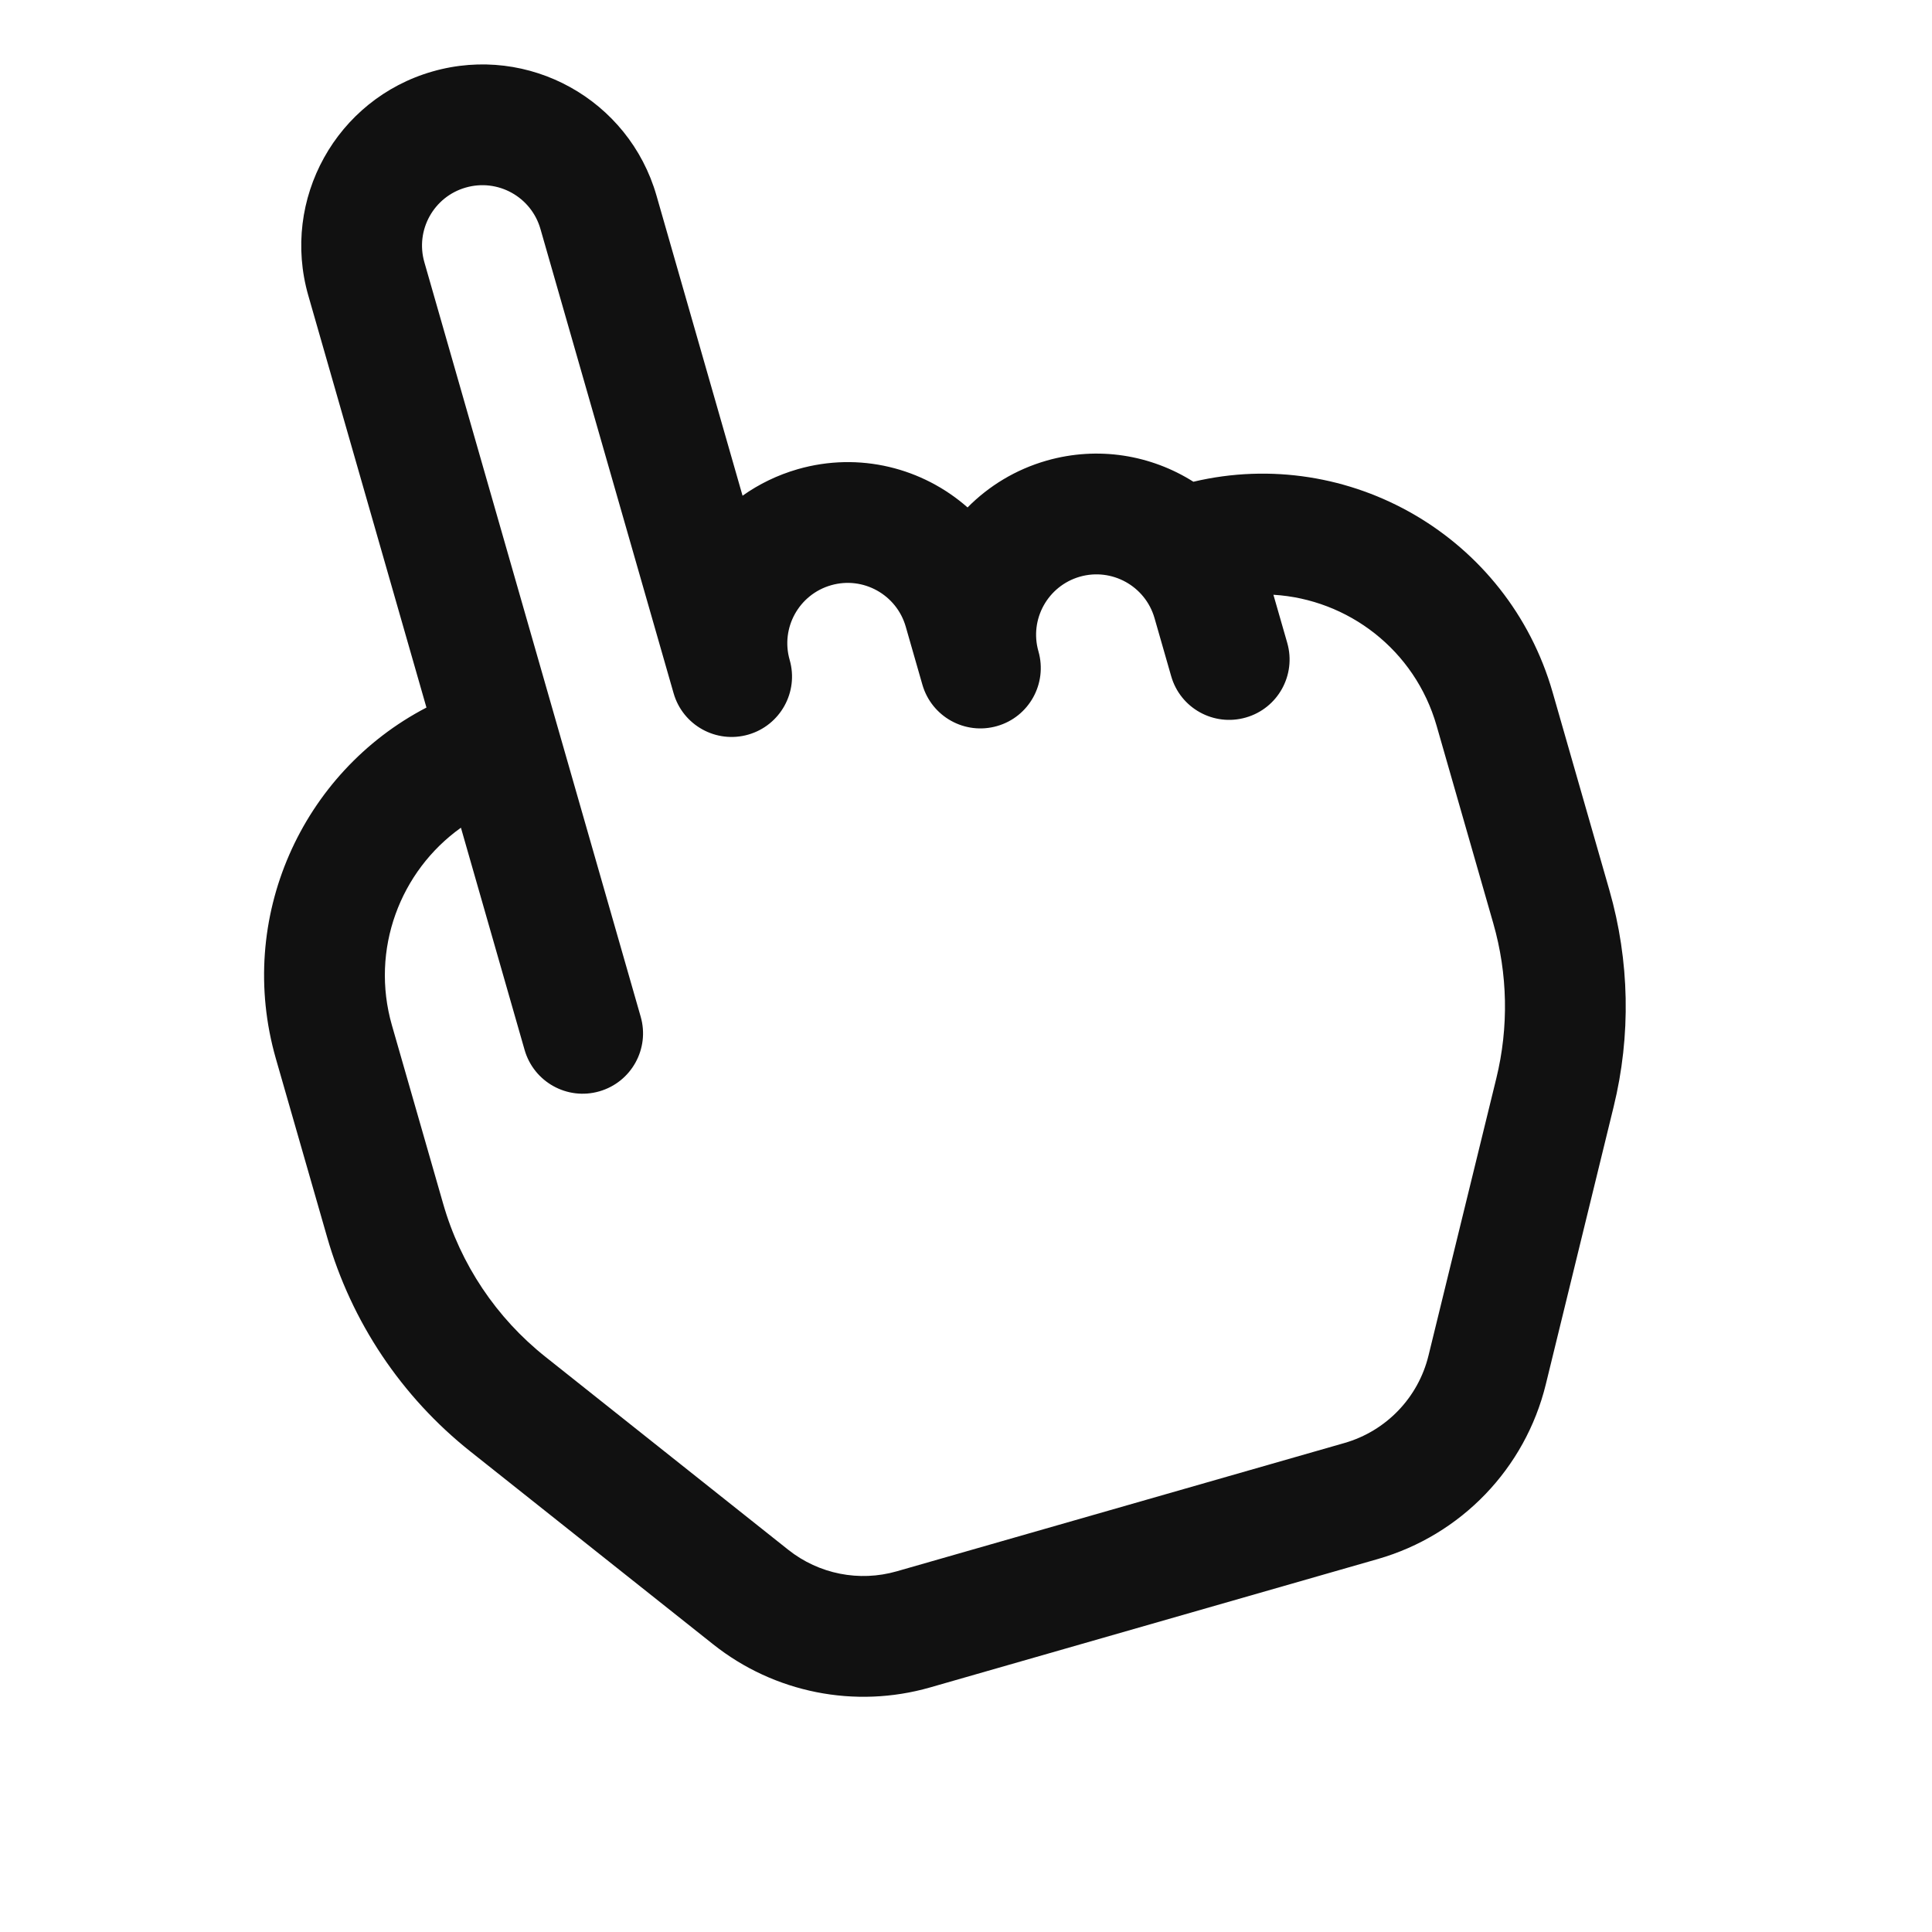 <svg width="26" height="26" viewBox="0 0 26 26" fill="none" xmlns="http://www.w3.org/2000/svg">
<g clip-path="url(#clip0_45_42)">
<g filter="url(#filter0_d_45_42)">
<path fill-rule="evenodd" clip-rule="evenodd" d="M5.82 0.962C4.526 1.333 3.778 2.683 4.149 3.977L5.739 9.522C4.06 10.395 3.171 12.355 3.712 14.245L4.402 16.648C4.728 17.788 5.403 18.797 6.331 19.534L9.598 22.129C10.42 22.782 11.507 22.998 12.516 22.709L18.541 20.981C19.663 20.659 20.526 19.762 20.803 18.629L21.715 14.897C21.951 13.936 21.931 12.93 21.658 11.978L20.895 9.318C20.295 7.224 18.157 5.988 16.06 6.483C15.492 6.124 14.78 6 14.084 6.199C13.666 6.319 13.306 6.541 13.021 6.829C12.418 6.298 11.566 6.076 10.736 6.314C10.462 6.393 10.213 6.515 9.993 6.671L8.835 2.633C8.464 1.339 7.114 0.591 5.82 0.962Z" fill="white"/>
</g>
<path fill-rule="evenodd" clip-rule="evenodd" d="M5.82 0.962C4.526 1.333 3.778 2.683 4.149 3.977L5.739 9.522C4.06 10.395 3.171 12.355 3.712 14.245L4.402 16.648C4.728 17.788 5.403 18.797 6.331 19.534L9.598 22.129C10.42 22.782 11.507 22.998 12.516 22.709L18.541 20.981C19.663 20.659 20.526 19.762 20.803 18.629L21.715 14.897C21.951 13.936 21.931 12.93 21.658 11.978L20.895 9.318C20.295 7.224 18.157 5.988 16.06 6.483C15.492 6.124 14.78 6 14.084 6.199C13.666 6.319 13.306 6.541 13.021 6.829C12.418 6.298 11.566 6.076 10.736 6.314C10.462 6.393 10.213 6.515 9.993 6.671L8.835 2.633C8.464 1.339 7.114 0.591 5.82 0.962ZM10.627 8.881C10.751 9.312 10.501 9.762 10.07 9.886C9.638 10.01 9.188 9.76 9.065 9.329L7.273 3.081C7.149 2.649 6.699 2.4 6.268 2.524C5.837 2.647 5.587 3.097 5.711 3.529L8.622 13.682C8.746 14.113 8.497 14.563 8.065 14.687C7.634 14.811 7.184 14.561 7.06 14.13L6.203 11.139C5.385 11.722 4.982 12.777 5.274 13.797L5.964 16.2C6.197 17.014 6.679 17.735 7.342 18.261L10.609 20.857C11.02 21.183 11.563 21.291 12.068 21.146L18.094 19.419C18.654 19.258 19.086 18.809 19.224 18.243L20.137 14.511C20.305 13.825 20.291 13.106 20.096 12.426L19.333 9.766C19.04 8.745 18.14 8.064 17.137 8.004L17.323 8.651C17.447 9.083 17.197 9.533 16.766 9.656C16.334 9.78 15.884 9.531 15.761 9.099L15.537 8.318C15.413 7.887 14.963 7.638 14.532 7.761C14.101 7.885 13.851 8.335 13.975 8.766C14.098 9.198 13.849 9.648 13.418 9.771C12.986 9.895 12.537 9.645 12.413 9.214L12.189 8.433C12.065 8.002 11.615 7.752 11.184 7.876C10.752 8 10.503 8.45 10.627 8.881Z" fill="#111111"/>
</g>
<defs>
<filter id="filter0_d_45_42" x="3.554" y="0.866" width="20.324" height="23.968" filterUnits="userSpaceOnUse" color-interpolation-filters="sRGB">
<feFlood flood-opacity="0" result="BackgroundImageFix"/>
<feColorMatrix in="SourceAlpha" type="matrix" values="0 0 0 0 0 0 0 0 0 0 0 0 0 0 0 0 0 0 127 0" result="hardAlpha"/>
<feOffset dx="2" dy="2"/>
<feComposite in2="hardAlpha" operator="out"/>
<feColorMatrix type="matrix" values="0 0 0 0 1 0 0 0 0 0.933 0 0 0 0 0.583 0 0 0 1 0"/>
<feBlend mode="normal" in2="BackgroundImageFix" result="effect1_dropShadow_45_42"/>
<feBlend mode="normal" in="SourceGraphic" in2="effect1_dropShadow_45_42" result="shape"/>
</filter>
<clipPath id="clip0_45_42">
<rect width="26" height="26" fill="white"/>
</clipPath>
</defs>
</svg>
